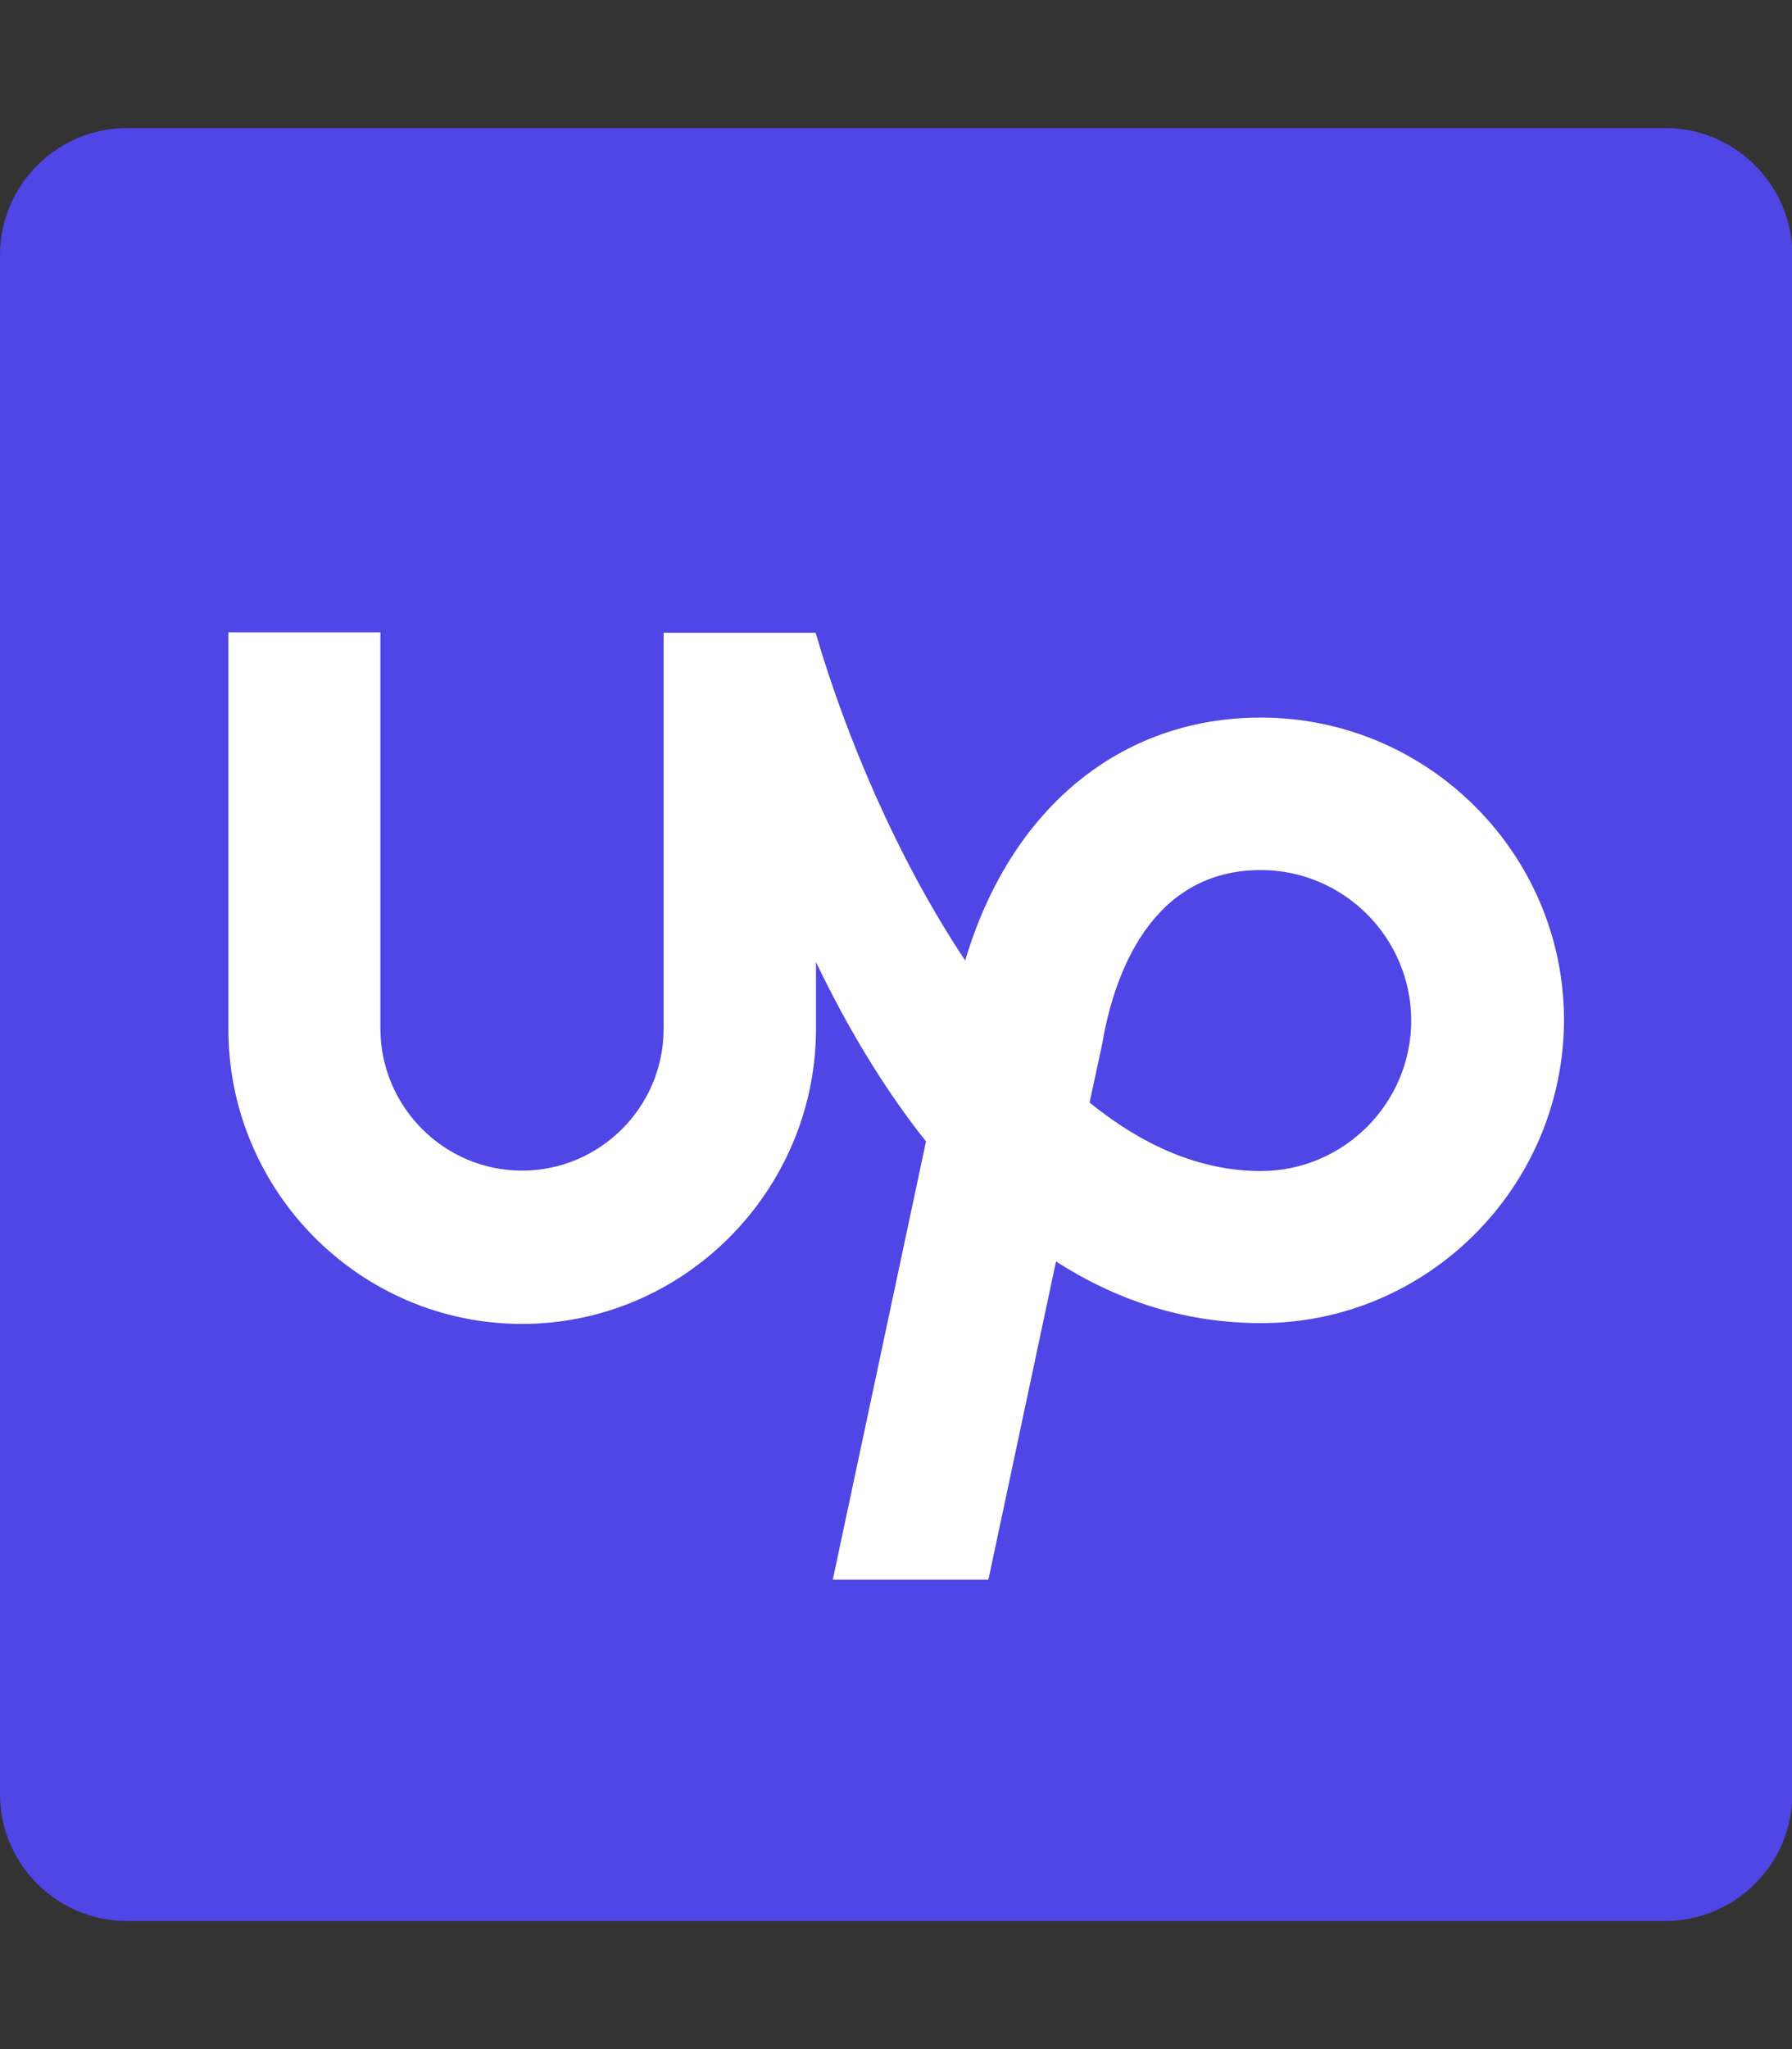 <?xml version="1.0" encoding="utf-8"?>
<!-- Generator: Adobe Illustrator 22.1.0, SVG Export Plug-In . SVG Version: 6.00 Build 0)  -->
<svg version="1.1" id="Layer_1" xmlns="http://www.w3.org/2000/svg" xmlns:xlink="http://www.w3.org/1999/xlink" x="0px" y="0px"
	 viewBox="0 0 448 512" style="enable-background:new 0 0 448 512;" xml:space="preserve">
<rect x="0" y="0" width="448" height="512" fill="#333333" stroke="none"/>
<style type="text/css">
	.st0{fill:#4F46E5;}
	.st1{fill:#FFFFFF;}
</style>
<path class="st0" d="M416.3,480H31.7C14.3,480,0,465.8,0,448.3V63.7C0,46.3,14.3,32,31.7,32h384.7c17.4,0,31.7,14.3,31.7,31.7v384.7
	C448,465.8,433.8,480,416.3,480z"/>
<path class="st1" d="M315.2,292.6c-15.4,0-29.7-6.5-42.8-17.1l3.2-14.9l0.1-0.6c2.8-15.9,11.8-42.6,39.5-42.6
	c20.7,0,37.6,16.9,37.6,37.6C352.8,275.7,335.9,292.6,315.2,292.6L315.2,292.6z M315.2,179.3c-35.3,0-62.7,23-73.9,60.7
	c-17-25.5-29.9-56.2-37.4-81.9h-38v99c0,19.5-15.9,35.4-35.4,35.4S95.1,276.5,95.1,257v-99h-38v99c-0.1,40.5,32.8,73.8,73.4,73.8
	c40.5,0,73.5-33.3,73.5-73.8v-16.6c7.4,15.4,16.5,31,27.5,44.8l-23.3,109.5h38.9l16.9-79.5c14.8,9.5,31.8,15.4,51.3,15.4
	c41.7,0,75.7-34.2,75.7-75.9C390.9,213.2,356.9,179.3,315.2,179.3L315.2,179.3z"/>
</svg>
